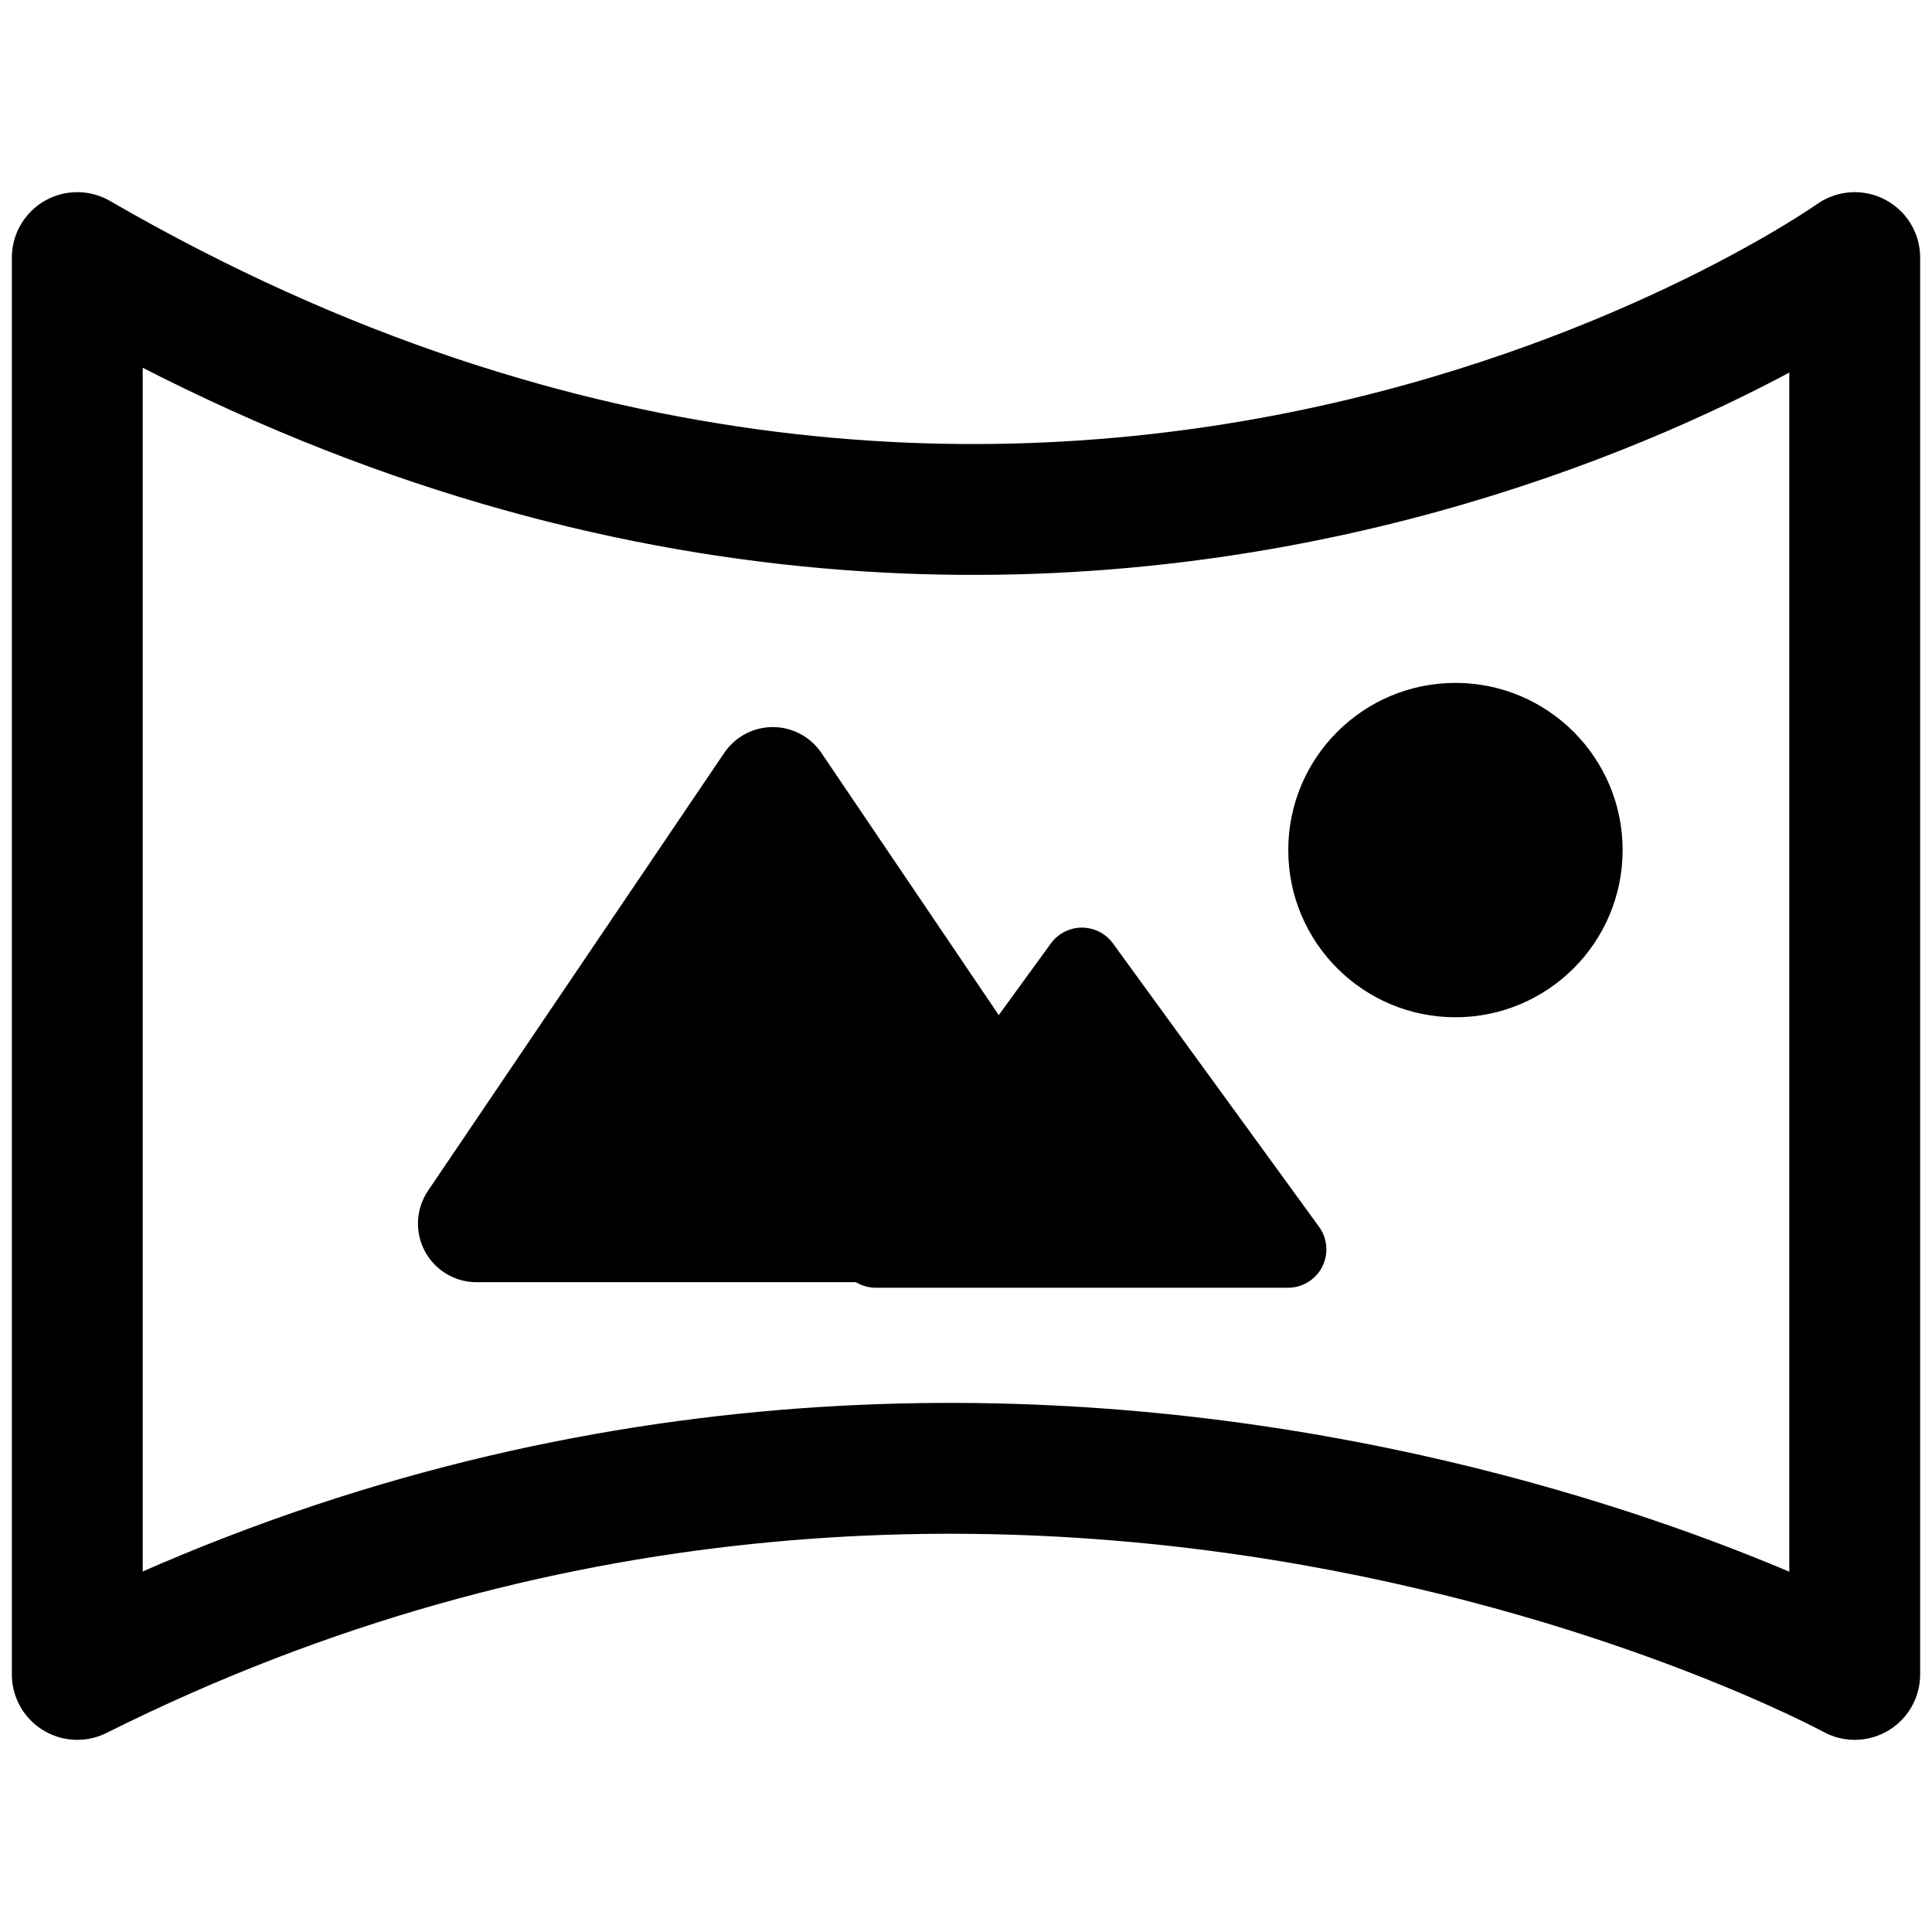 <?xml version="1.0" encoding="utf-8"?>
<!-- Generator: Adobe Illustrator 22.0.1, SVG Export Plug-In . SVG Version: 6.00 Build 0)  -->
<svg version="1.1" id="Layer_1" xmlns="http://www.w3.org/2000/svg" xmlns:xlink="http://www.w3.org/1999/xlink" x="0px" y="0px"
	 viewBox="0 0 15 15" style="enable-background:new 0 0 15 15;" xml:space="preserve">
<style type="text/css">
	.st0{fill:none;stroke:#000000;stroke-width:1.016;stroke-linejoin:round;stroke-miterlimit:10;}
	.st1{stroke:#000000;stroke-width:0.91;stroke-linejoin:round;stroke-miterlimit:10;}
	.st2{stroke:#000000;stroke-width:0.596;stroke-linejoin:round;stroke-miterlimit:10;}
</style>
<path class="st0" d="M14.4,13c0,0-6.6-3.6-13.8,0V2c7.6,4.4,13.8,0,13.8,0V13z"/>
<polygon class="st1" points="8.3,9.5 6,6.1 3.7,9.5 "/>
<polygon class="st2" points="10,9.7 8.4,7.5 6.8,9.7 "/>
<circle class="st2" cx="11.3" cy="6.6" r="1"/>
</svg>
